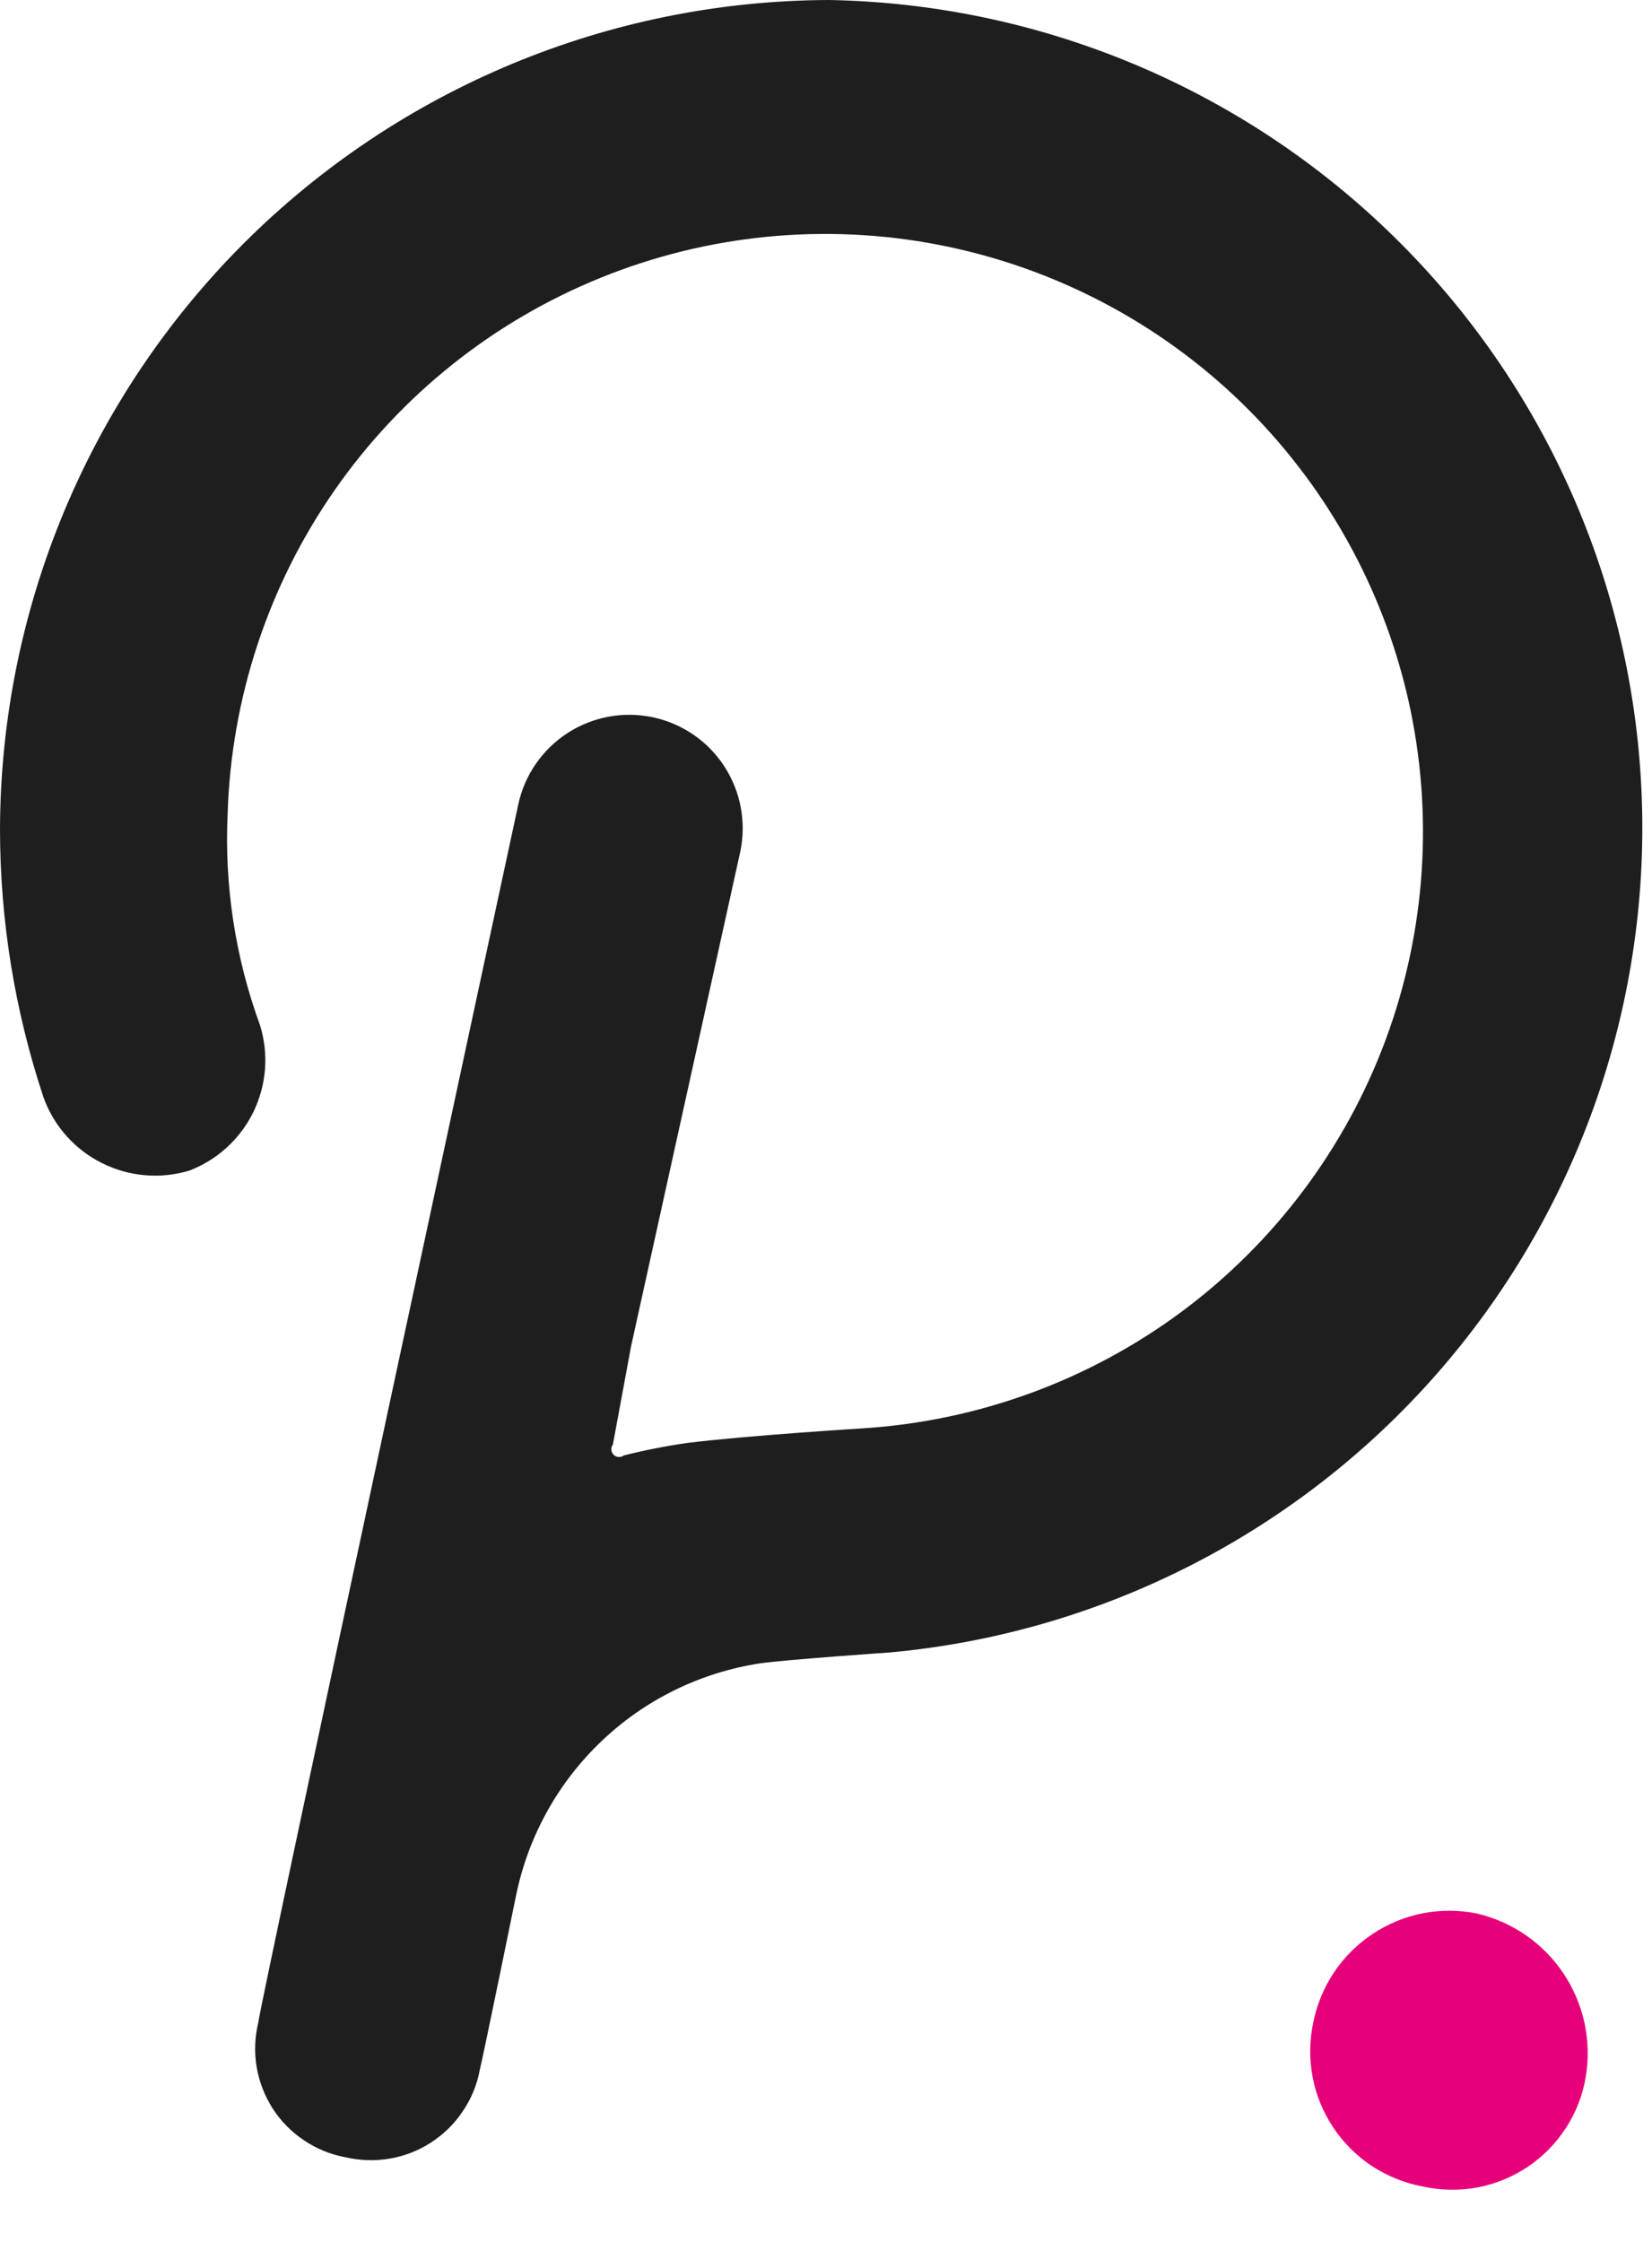 <svg width="14" height="19" viewBox="0 0 14 19" fill="none" xmlns="http://www.w3.org/2000/svg">
<path d="M12.517 16.217C12.365 16.186 12.209 16.186 12.057 16.215C11.905 16.245 11.76 16.305 11.631 16.391C11.502 16.477 11.391 16.587 11.305 16.716C11.219 16.845 11.159 16.99 11.129 17.142C11.097 17.294 11.095 17.451 11.124 17.604C11.153 17.756 11.213 17.902 11.299 18.031C11.385 18.16 11.496 18.271 11.626 18.357C11.756 18.442 11.902 18.501 12.055 18.53C12.206 18.564 12.364 18.567 12.517 18.539C12.67 18.511 12.816 18.451 12.945 18.365C13.075 18.278 13.185 18.166 13.27 18.035C13.355 17.905 13.412 17.758 13.438 17.605C13.49 17.299 13.423 16.986 13.252 16.728C13.081 16.47 12.818 16.288 12.517 16.217Z" fill="#E6007A"/>
<path d="M7.022 0C5.162 0.007 3.38 0.749 2.064 2.064C0.749 3.38 0.007 5.162 4.81333e-08 7.022C-8.95326e-05 7.798 0.125 8.568 0.37 9.304C0.458 9.545 0.635 9.743 0.864 9.857C1.094 9.972 1.358 9.995 1.604 9.921C1.842 9.83 2.036 9.652 2.148 9.423C2.259 9.193 2.279 8.93 2.203 8.687C1.994 8.115 1.901 7.507 1.929 6.899C1.959 5.917 2.273 4.964 2.834 4.157C3.394 3.351 4.178 2.724 5.088 2.355C5.998 1.985 6.997 1.888 7.961 2.076C8.925 2.264 9.815 2.728 10.52 3.412C11.225 4.096 11.716 4.97 11.934 5.928C12.151 6.887 12.085 7.887 11.744 8.809C11.403 9.73 10.801 10.532 10.012 11.118C9.223 11.703 8.28 12.046 7.299 12.106C7.299 12.106 6.317 12.167 5.824 12.229C5.643 12.255 5.463 12.29 5.286 12.335C5.274 12.344 5.258 12.349 5.242 12.348C5.226 12.347 5.211 12.34 5.2 12.329C5.189 12.317 5.182 12.302 5.181 12.287C5.18 12.271 5.184 12.255 5.194 12.242L5.348 11.41L6.273 7.22C6.326 6.971 6.278 6.71 6.139 6.496C6.001 6.282 5.782 6.132 5.533 6.079C5.284 6.026 5.023 6.074 4.809 6.213C4.595 6.352 4.445 6.57 4.392 6.819C4.392 6.819 2.189 17.048 2.189 17.141C2.159 17.264 2.154 17.392 2.175 17.518C2.196 17.643 2.243 17.763 2.311 17.87C2.38 17.977 2.47 18.068 2.576 18.139C2.681 18.21 2.8 18.259 2.925 18.282C3.049 18.311 3.177 18.316 3.303 18.294C3.428 18.273 3.548 18.226 3.654 18.157C3.761 18.087 3.853 17.997 3.923 17.891C3.994 17.786 4.043 17.667 4.066 17.542C4.097 17.418 4.374 16.061 4.374 16.061C4.477 15.562 4.729 15.106 5.099 14.755C5.468 14.403 5.937 14.174 6.44 14.097C6.652 14.066 7.546 14.004 7.546 14.004C9.333 13.839 10.989 12.995 12.173 11.647C13.358 10.298 13.98 8.547 13.913 6.754C13.846 4.961 13.094 3.261 11.812 2.005C10.531 0.749 8.816 0.031 7.022 0Z" fill="#1E1E1E"/>
</svg>
